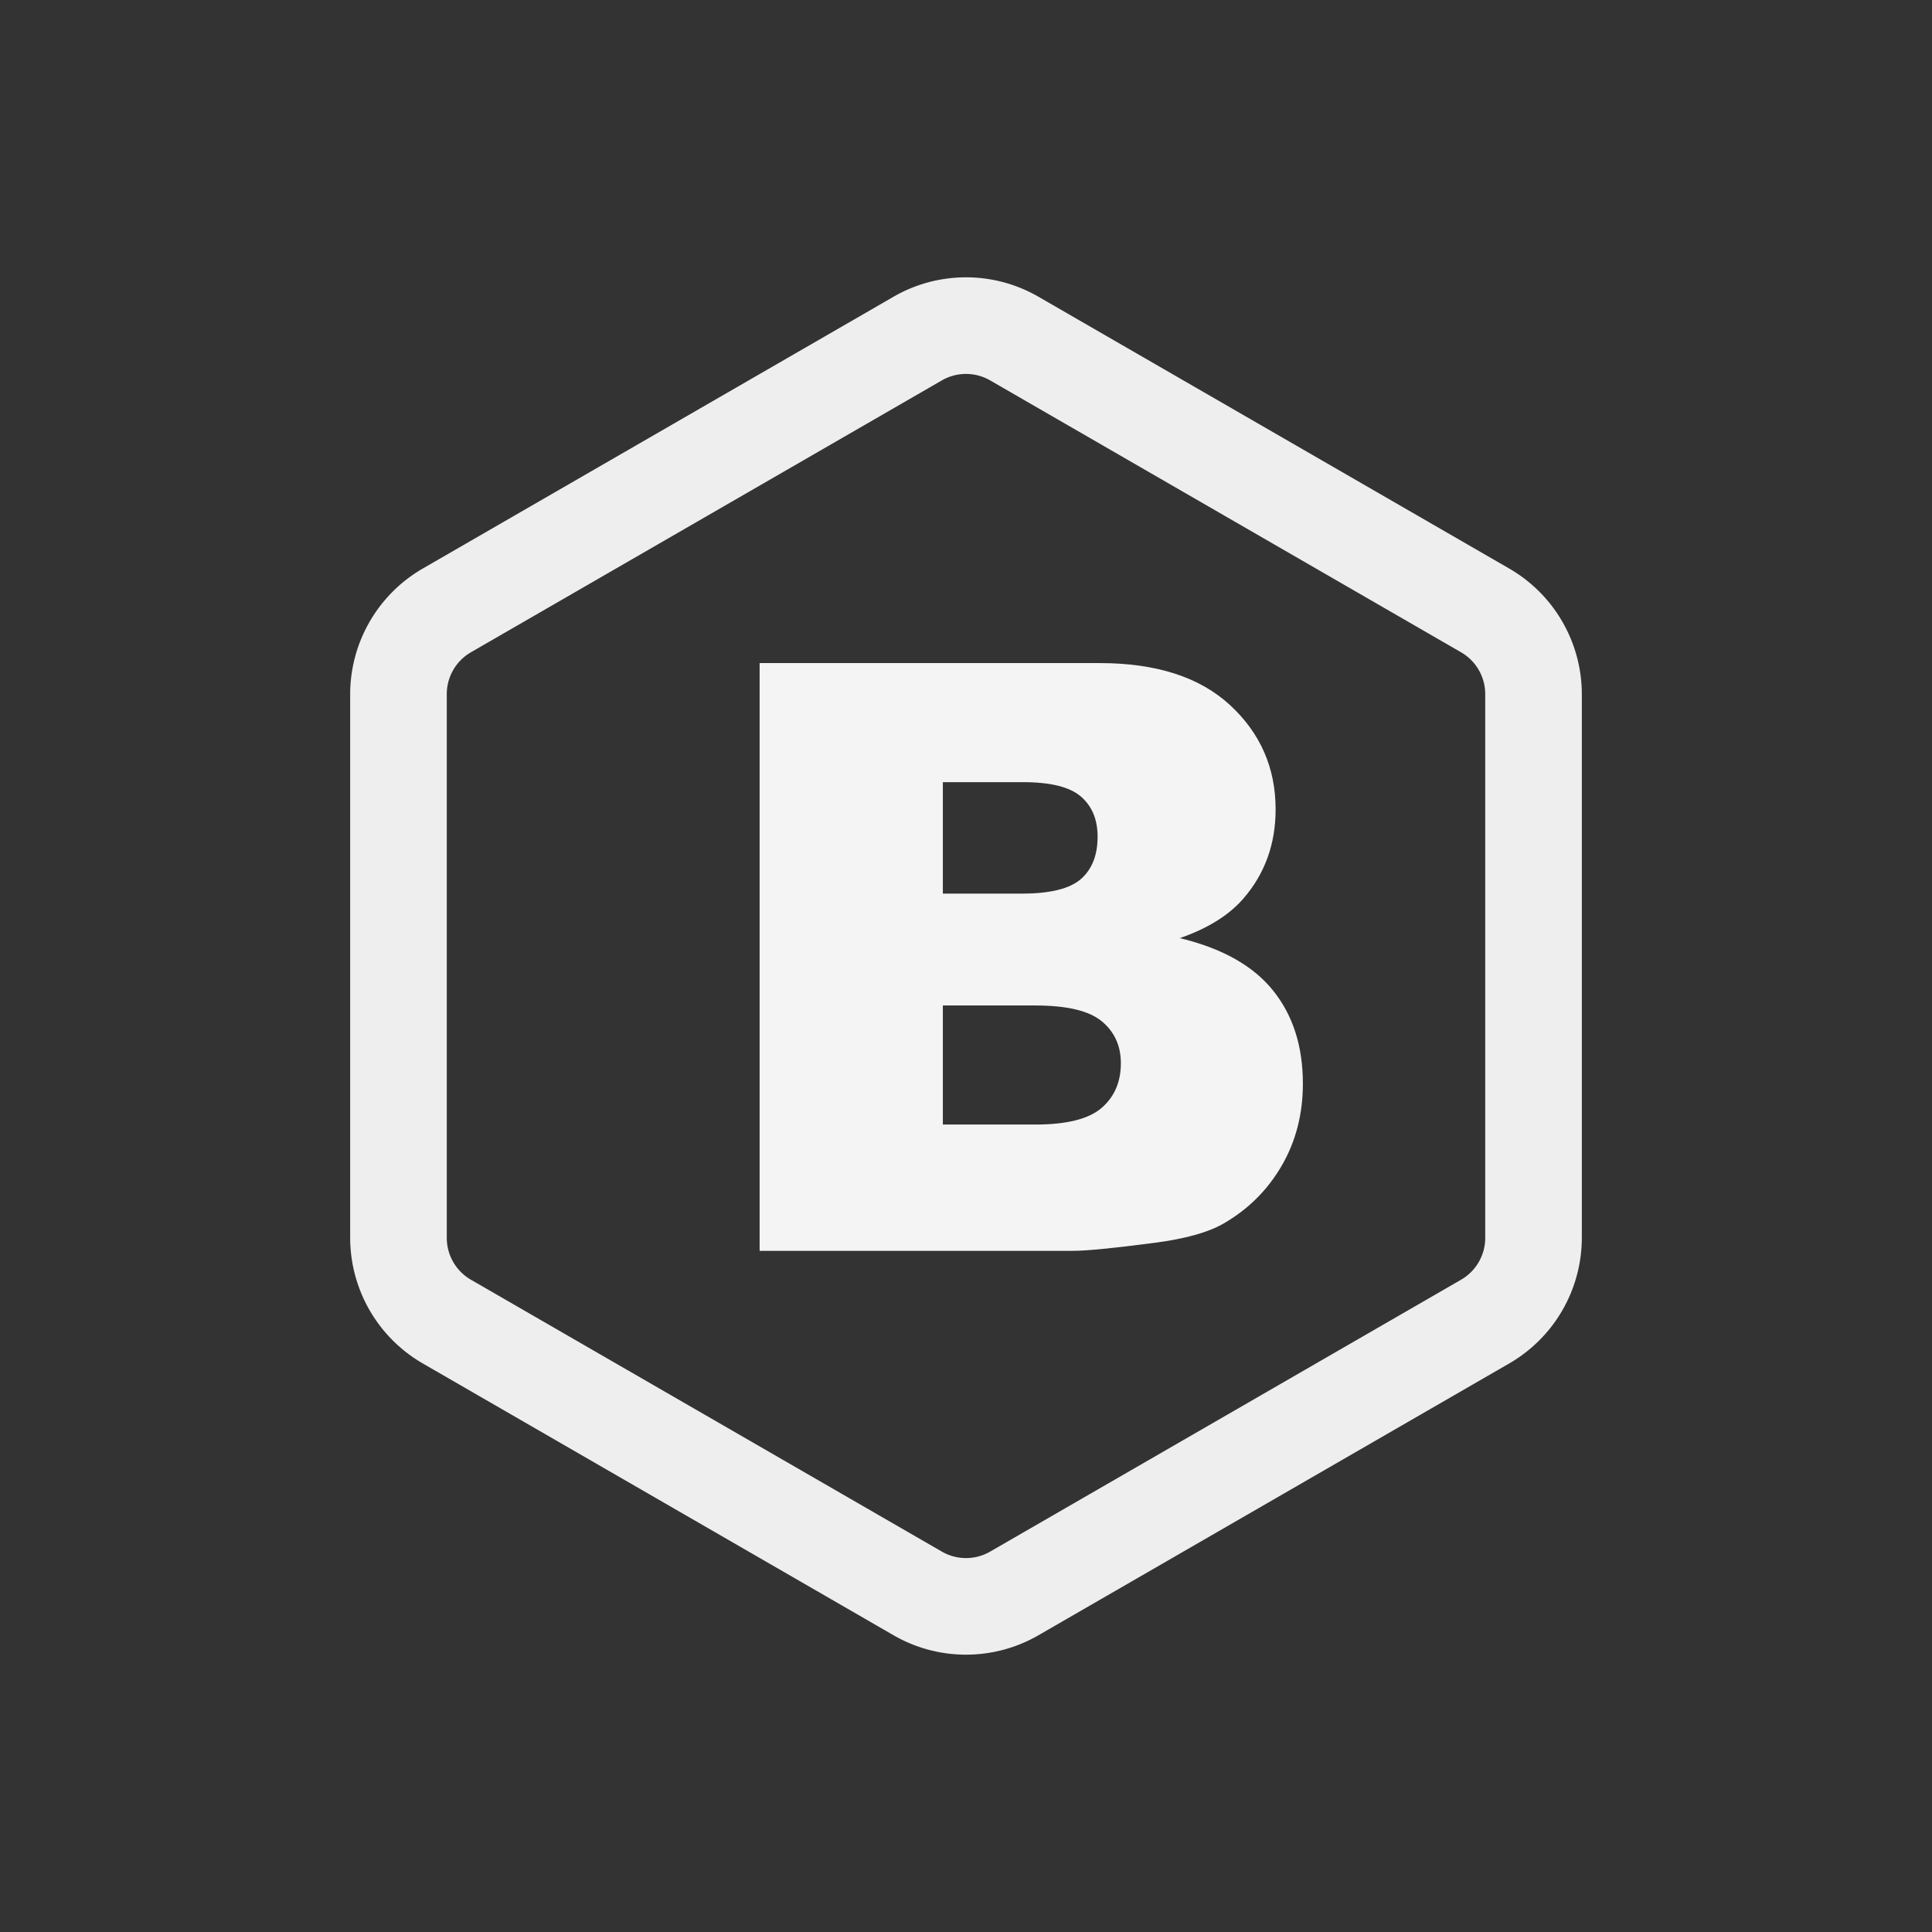 <?xml version="1.0" encoding="utf-8"?>
<svg viewBox="0 0 160 160" xmlns="http://www.w3.org/2000/svg">
  <rect x="0" y="0" width="160" height="160" fill="#333333" stroke="none"/>
  <defs>
    <style>
      .cls-1 {
        fill: #fff;
      }
    </style>
  </defs>
  <g id="Warstwa_1" data-name="Warstwa 1">
    <g>
      <path class="cls-1" d="M125,47.091,86,24.574a12,12,0,0,0-12,0L35,47.091a12.034,12.034,0,0,0-6,10.392v45.033a12.034,12.034,0,0,0,6,10.392l39,22.517a11.999,11.999,0,0,0,12,0l39-22.517a12.034,12.034,0,0,0,6-10.392V57.483A12.034,12.034,0,0,0,125,47.091Zm-2,55.426a4,4,0,0,1-2,3.464L82,128.497a4,4,0,0,1-4,0L39,105.981a4,4,0,0,1-2-3.464V57.483a4,4,0,0,1,2-3.464L78,31.503a4,4,0,0,1,4,0l39,22.517a4,4,0,0,1,2,3.464Z" style="fill: rgb(238, 238, 238);"/>
      <path d="M 62.909 54.913 L 91.065 54.913 Q 98.104 54.913 101.873 58.4 Q 105.641 61.886 105.641 67.032 Q 105.641 71.349 102.952 74.437 Q 101.159 76.495 97.706 77.691 Q 102.952 78.952 105.425 82.024 Q 107.899 85.095 107.899 89.743 Q 107.899 93.528 106.139 96.55 Q 104.379 99.571 101.325 101.331 Q 99.432 102.427 95.614 102.925 Q 90.534 103.589 88.874 103.589 L 62.909 103.589 Z M 78.083 74.005 L 84.624 74.005 Q 88.143 74.005 89.521 72.793 Q 90.899 71.581 90.899 69.29 Q 90.899 67.165 89.521 65.97 Q 88.143 64.775 84.723 64.775 L 78.083 64.775 Z M 78.083 93.13 L 85.752 93.13 Q 89.637 93.13 91.231 91.752 Q 92.825 90.374 92.825 88.05 Q 92.825 85.892 91.248 84.58 Q 89.67 83.269 85.719 83.269 L 78.083 83.269 Z" style="fill: rgb(244, 244, 244); white-space: pre;"/>
    </g>
  </g>
</svg>